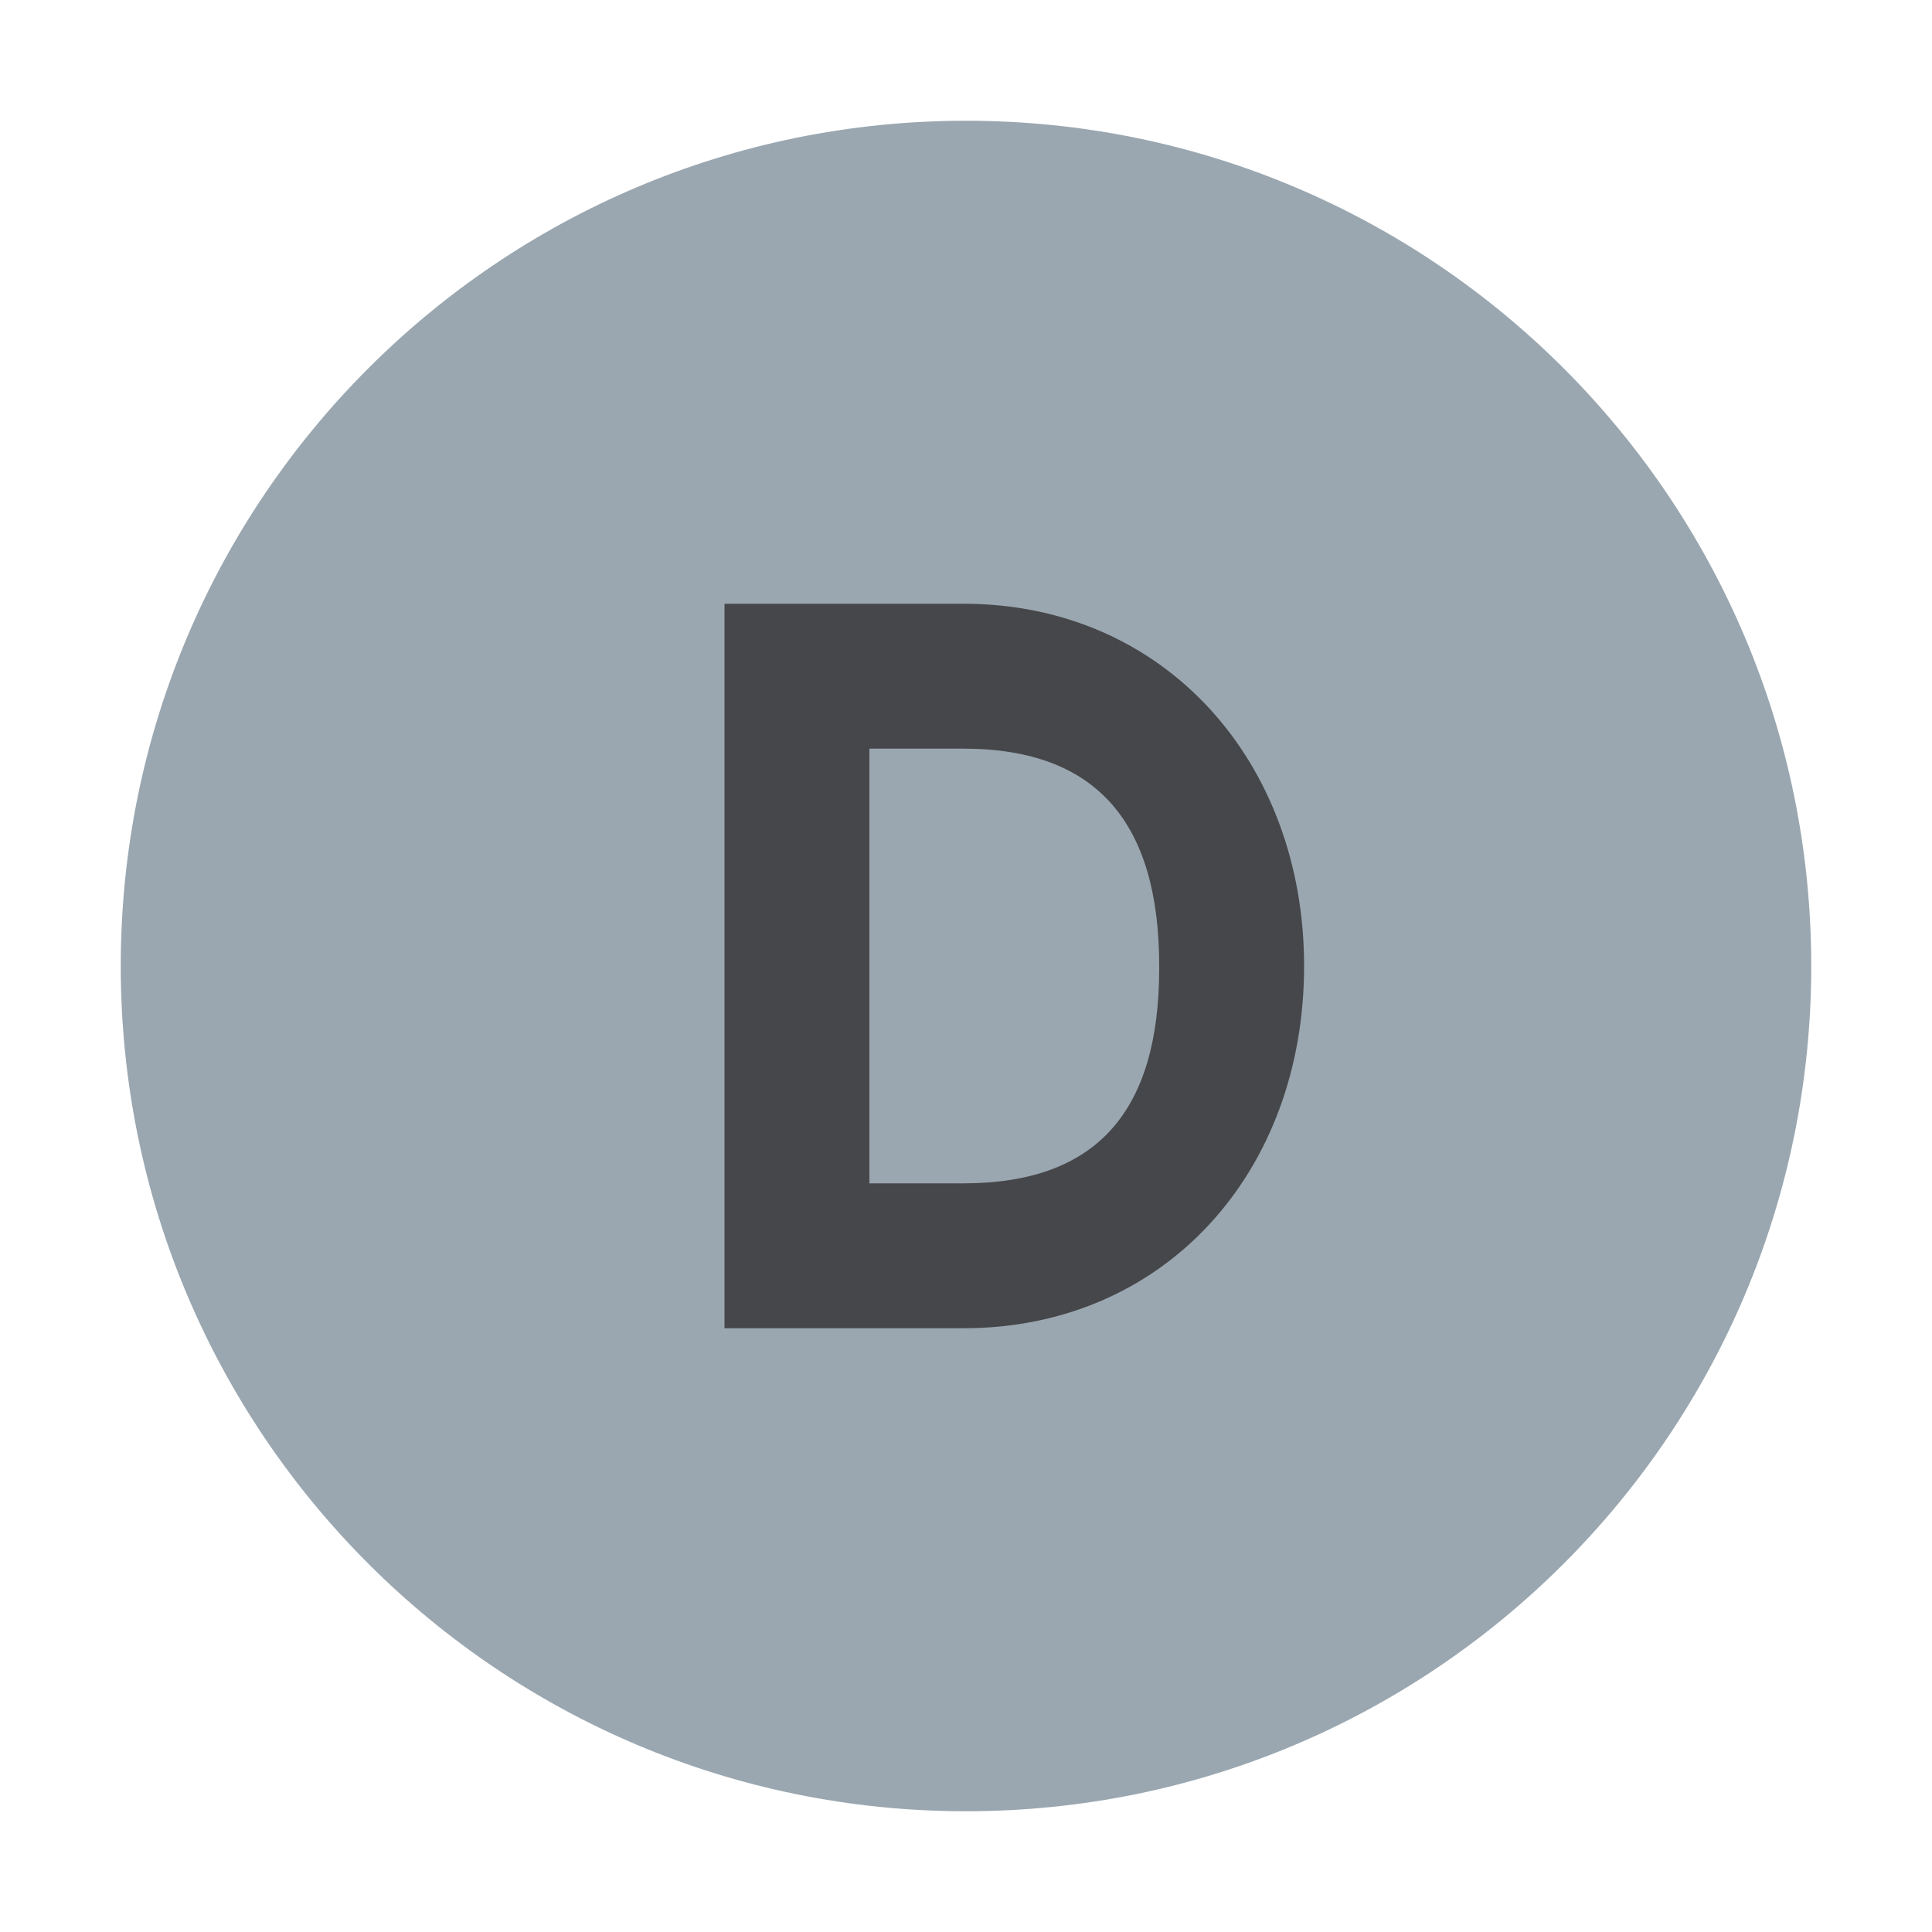 <svg xmlns="http://www.w3.org/2000/svg" width="16" height="16" viewBox="0 0 16 16">
  <g fill="none" fill-rule="evenodd">
    <path d="M15,8 C15,11.866 11.866,15 8,15 C4.134,15 1,11.866 1,8 C1,4.134 4.134,1 8,1 C11.866,1 15,4.134 15,8" fill="#9AA7B0"/>
    <path fill="#231F20" fill-opacity=".7" d="M1,1 L1,4 L1.649,4 C2.578,4 3,3.493 3,2.515 L3,2.5 C3,1.522 2.578,1 1.649,1 L1,1 Z M0,0 L1.649,0 C3.04,0 4,1.093 4,2.5 C4,3.921 3.04,5 1.649,5 L0,5 L0,0 Z" transform="translate(6 5) scale(1.2)"/>
  </g>
</svg>
